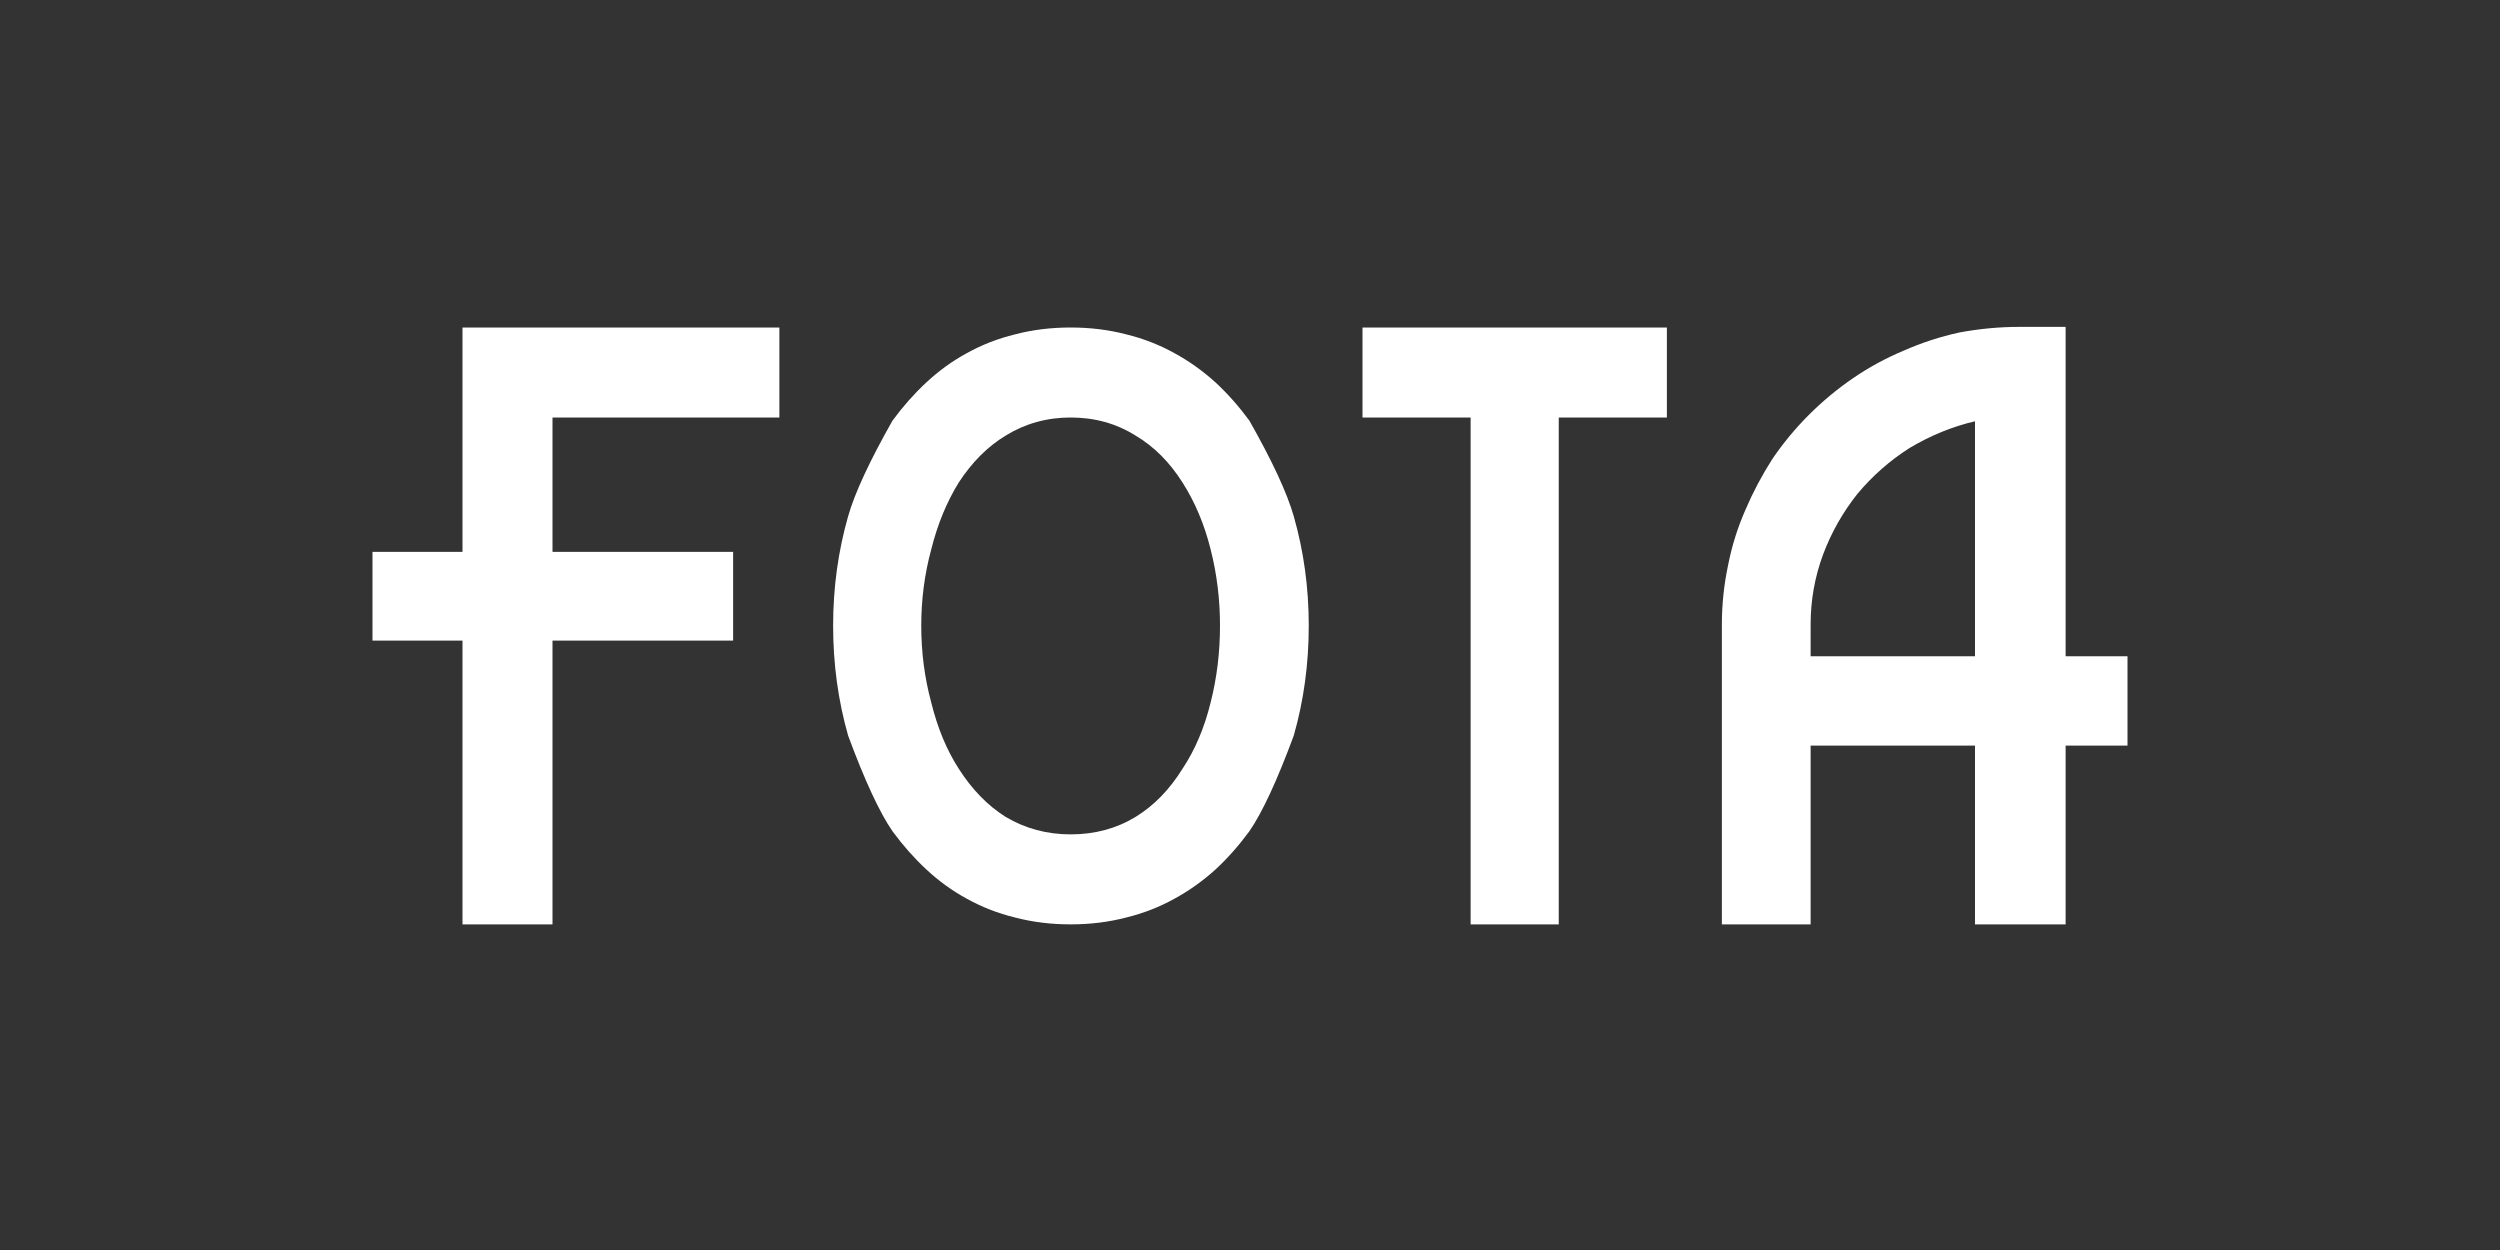 
<svg xmlns="http://www.w3.org/2000/svg" version="1.1" xmlns:xlink="http://www.w3.org/1999/xlink" preserveAspectRatio="none" x="0px" y="0px" width="200px" height="100px" viewBox="0 0 200 100">
<rect x="0" y="0" width="200" height="100" fill="#333333" stroke="none"/>
<defs>
<g id="Layer0_0_FILL">
<path fill="#FFFFFF" stroke="none" d="
M 165.25 59.65
L 170.2 59.65 170.2 52.5 165.25 52.5 165.25 26.15 161.55 26.15
Q 159.15 26.15 156.75 26.6 154.45 27.1 152.3 28.05 150.15 28.95 148.25 30.25 146.35 31.55 144.7 33.2 143.1 34.8 141.8 36.7 140.55 38.65 139.65 40.75 138.7 42.9 138.25 45.2 137.75 47.55 137.75 49.95
L 137.75 73.95 144.85 73.95 144.85 59.65 158 59.65 158 73.95 165.25 73.95 165.25 59.65
M 148.6 39.5
Q 150.4 37.35 152.75 35.85 155.25 34.35 158 33.7
L 158 52.5 144.85 52.5 144.85 49.95
Q 144.85 47.05 145.85 44.35 146.85 41.7 148.6 39.5
M 124.7 33.4
L 133.35 33.4 133.35 26.2 109 26.2 109 33.4 117.65 33.4 117.65 73.95 124.7 73.95 124.7 33.4
M 85.65 26.2
Q 83.3 26.2 81.2 26.75 79.15 27.25 77.35 28.25 75.6 29.2 74.1 30.6 72.65 31.95 71.4 33.65 68.65 38.5 67.85 41.3 66.65 45.5 66.65 50.05 66.65 54.65 67.85 58.85 69.85 64.25 71.4 66.5 72.65 68.2 74.1 69.55 75.6 70.95 77.35 71.9 79.15 72.9 81.2 73.4 83.3 73.95 85.65 73.95 88 73.95 90.1 73.4 92.15 72.9 93.95 71.9 95.7 70.95 97.25 69.55 98.7 68.2 99.95 66.5 101.5 64.25 103.5 58.85 104.7 54.65 104.7 50.05 104.7 45.5 103.5 41.3 102.7 38.5 99.95 33.65 98.7 31.95 97.25 30.6 95.7 29.2 93.95 28.25 92.15 27.25 90.1 26.75 88 26.2 85.65 26.2
M 85.65 33.4
Q 88.55 33.4 90.85 34.85 93.05 36.15 94.6 38.6 96.1 40.95 96.85 43.95 97.6 46.9 97.6 50.05 97.6 53.25 96.85 56.2 96.1 59.25 94.6 61.5 93.05 64 90.85 65.35 88.55 66.75 85.65 66.75 82.8 66.75 80.45 65.35 78.3 64 76.7 61.5 75.25 59.25 74.5 56.2 73.7 53.25 73.7 50.05 73.7 46.9 74.5 43.95 75.25 40.95 76.7 38.6 78.3 36.15 80.45 34.85 82.8 33.4 85.65 33.4
M 44.2 33.4
L 62.35 33.4 62.35 26.2 37 26.2 37 44.15 29.8 44.15 29.8 51.25 37 51.25 37 73.95 44.2 73.95 44.2 51.25 58.65 51.25 58.65 44.15 44.2 44.15 44.2 33.4 Z"/>
</g>
</defs>

<g transform="matrix( 1, 0, 0, 1, 0,0) ">
<use xlink:href="#Layer0_0_FILL"/>
</g>
</svg>
